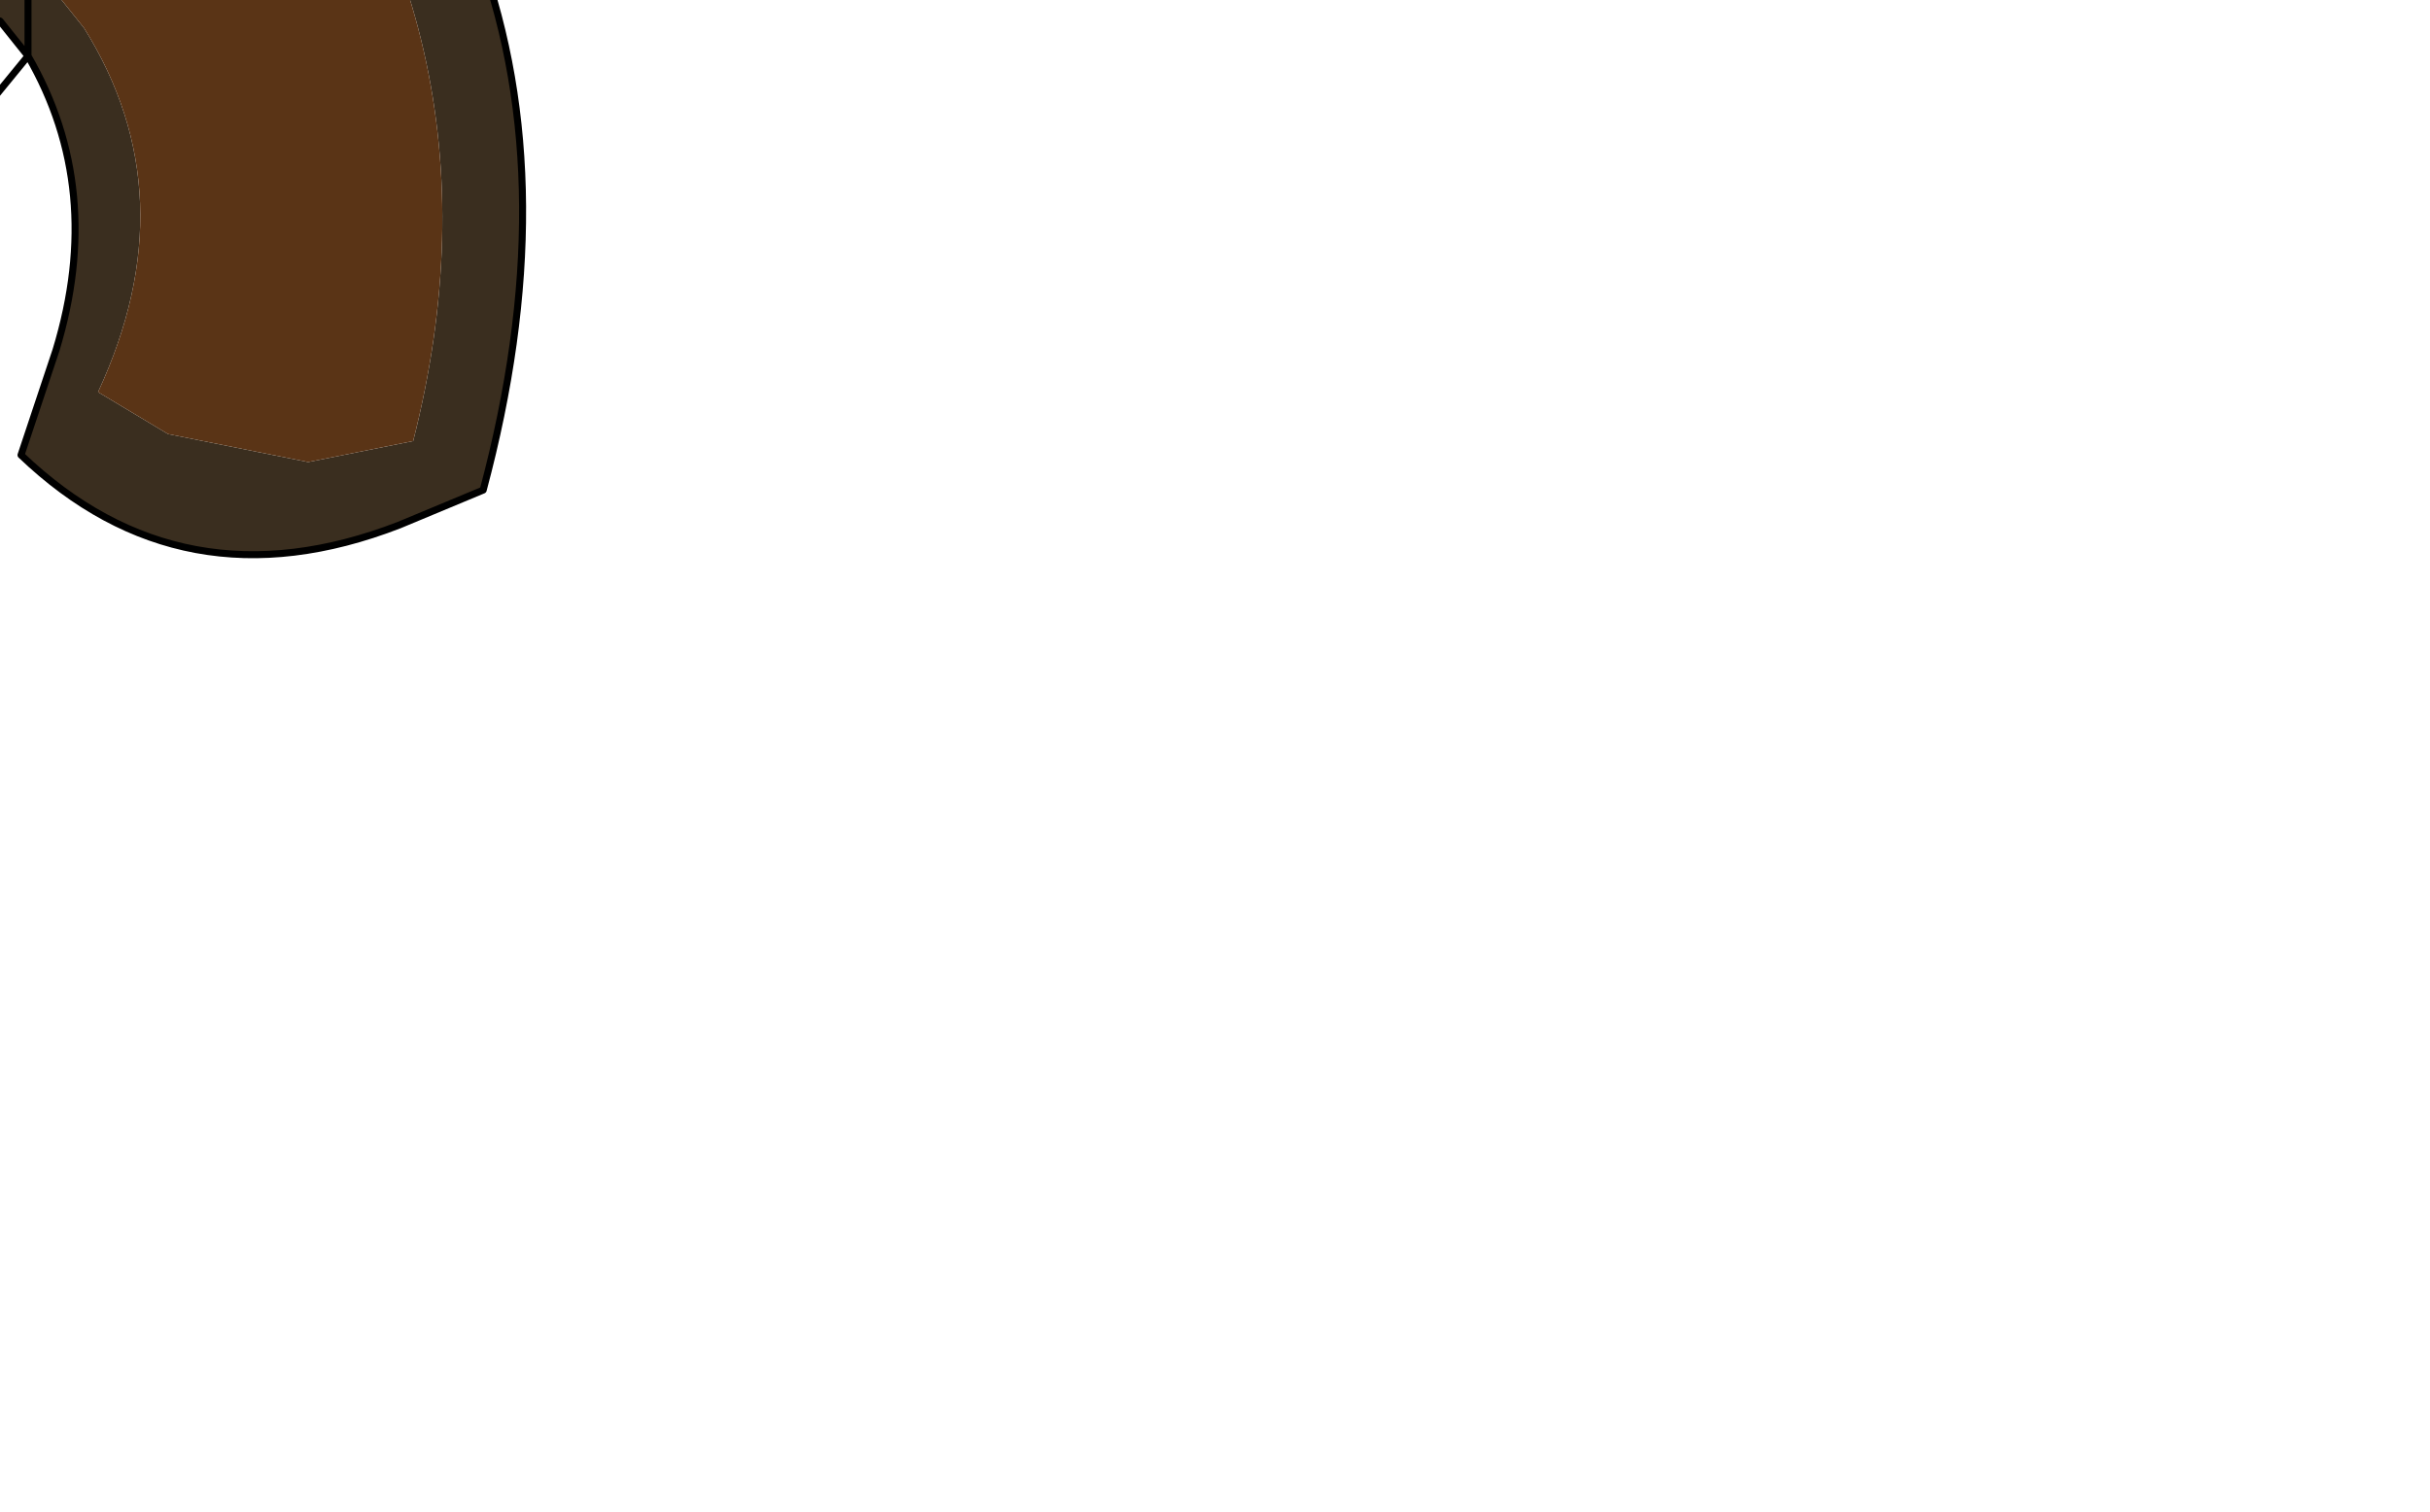<?xml version="1.0" encoding="UTF-8" standalone="no"?>
<svg xmlns:xlink="http://www.w3.org/1999/xlink" height="10.8px" width="17.35px" xmlns="http://www.w3.org/2000/svg">
  <g transform="matrix(1.0, 0.0, 0.0, 1.0, 0.0, 0.0)">
    <path d="M0.2 -0.3 L0.6 0.2 Q1.35 1.4 0.7 2.8 L1.2 3.1 2.2 3.3 2.95 3.15 Q3.7 0.2 1.75 -2.1 L1.35 -2.25 -0.15 -1.3 0.0 -0.6 0.2 -0.3 0.2 0.4 0.2 -0.3 M-0.95 -2.85 L-0.8 -2.75 0.0 -2.75 1.05 -3.15 Q4.6 -0.8 3.45 3.5 L2.85 3.75 Q1.3 4.35 0.15 3.25 L0.4 2.5 Q0.75 1.35 0.2 0.4 L0.0 0.15 -1.2 -0.15 -1.35 -0.55 Q-1.65 -0.2 -2.25 -0.2 L-3.5 -0.2 -4.95 -0.25 -5.45 -0.75 -6.1 -1.6 -12.65 -2.05 -12.65 -3.35 -9.5 -3.15 -9.15 -3.25 -6.7 -3.3 -6.6 -3.4 -6.25 -3.4 -5.75 -3.4 -5.65 -3.45 -4.65 -4.35 -4.65 -4.3 -4.55 -4.35 -3.95 -4.8 -2.85 -4.7 -2.55 -4.5 -2.5 -4.5 -2.4 -4.15 -2.25 -3.95 -2.05 -3.6 Q-1.85 -2.95 -0.95 -2.85 M-6.7 -3.3 L-6.25 -3.4 -6.7 -3.3 M-2.3 -2.6 L-2.35 -1.3 -5.55 -1.35 -5.05 -3.4 -2.45 -3.3 -2.3 -2.6 -4.7 -2.45 -2.3 -2.6 -2.45 -3.3 -5.05 -3.4 -5.55 -1.35 -2.35 -1.3 -2.3 -2.6" fill="#3a2e1f" fill-rule="evenodd" stroke="none"/>
    <path d="M0.2 -0.3 L0.0 -0.6 -0.15 -1.3 1.35 -2.25 1.75 -2.1 Q3.7 0.2 2.95 3.15 L2.2 3.3 1.2 3.1 0.7 2.8 Q1.35 1.4 0.6 0.2 L0.2 -0.3" fill="#5a3416" fill-rule="evenodd" stroke="none"/>
    <path d="M-0.95 -2.85 Q-1.85 -2.95 -2.05 -3.6 L-2.25 -3.95 -2.4 -4.15 -2.5 -4.5 -2.4 -4.45 -1.25 -4.95 -1.25 -5.55 -1.4 -6.1 -2.2 -6.15 -2.1 -6.4 -1.65 -6.85 Q0.95 -6.85 0.25 -4.25 L-1.15 -3.0 -0.95 -2.85 M-4.65 -4.35 L-5.65 -3.45 -5.75 -3.4 -6.25 -3.4 -6.6 -3.4 -6.7 -3.3 -9.15 -3.25 -8.5 -4.15 Q-8.05 -4.7 -7.2 -4.85 L-7.1 -3.85 -4.3 -5.15 -4.6 -4.7 -4.65 -4.35 M-12.65 -3.35 L-12.65 -2.05 -13.6 -2.15 -13.55 -2.95 -13.35 -3.65 -12.65 -3.35" fill="#ffcc00" fill-rule="evenodd" stroke="none"/>
    <path d="M0.2 -0.3 L0.2 0.4 Q0.75 1.35 0.4 2.5 L0.15 3.25 Q1.3 4.35 2.85 3.75 L3.45 3.5 Q4.6 -0.8 1.05 -3.15 L0.0 -2.75 -0.8 -2.75 -0.95 -2.85 -1.15 -3.0 0.25 -4.25 Q0.95 -6.85 -1.65 -6.85 L-2.1 -6.4 -2.2 -6.15 -1.4 -6.1 -1.25 -5.55 -1.25 -4.95 -2.4 -4.45 -2.5 -4.5 -2.55 -4.5 -2.85 -4.7 -3.95 -4.8 -4.55 -4.35 -4.65 -4.3 -4.65 -4.35 -4.6 -4.7 -4.3 -5.15 -7.1 -3.85 -7.2 -4.85 Q-8.05 -4.7 -8.5 -4.15 L-9.15 -3.25 -9.5 -3.15 -12.65 -3.35 -13.35 -3.65 -13.55 -2.95 -13.6 -2.15 -12.65 -2.05 -6.1 -1.6 -5.45 -0.75 -4.95 -0.25 -3.5 -0.2 -2.25 -0.2 Q-1.65 -0.2 -1.35 -0.55 L-1.2 -0.15 0.0 0.15 0.2 0.4 -0.25 0.95 Q-1.05 1.8 -2.1 1.5 L-2.55 1.2 Q-3.35 0.6 -3.5 -0.2 M-6.25 -3.4 L-6.7 -3.3 -9.15 -3.25 M-4.7 -2.45 L-2.3 -2.6 -2.45 -3.3 -5.05 -3.4 -5.55 -1.35 -2.35 -1.3 -2.3 -2.6 M-2.25 -0.2 L-2.05 0.9 -1.45 1.05" fill="none" stroke="#000000" stroke-linecap="round" stroke-linejoin="round" stroke-width="0.05"/>
  </g>
</svg>
